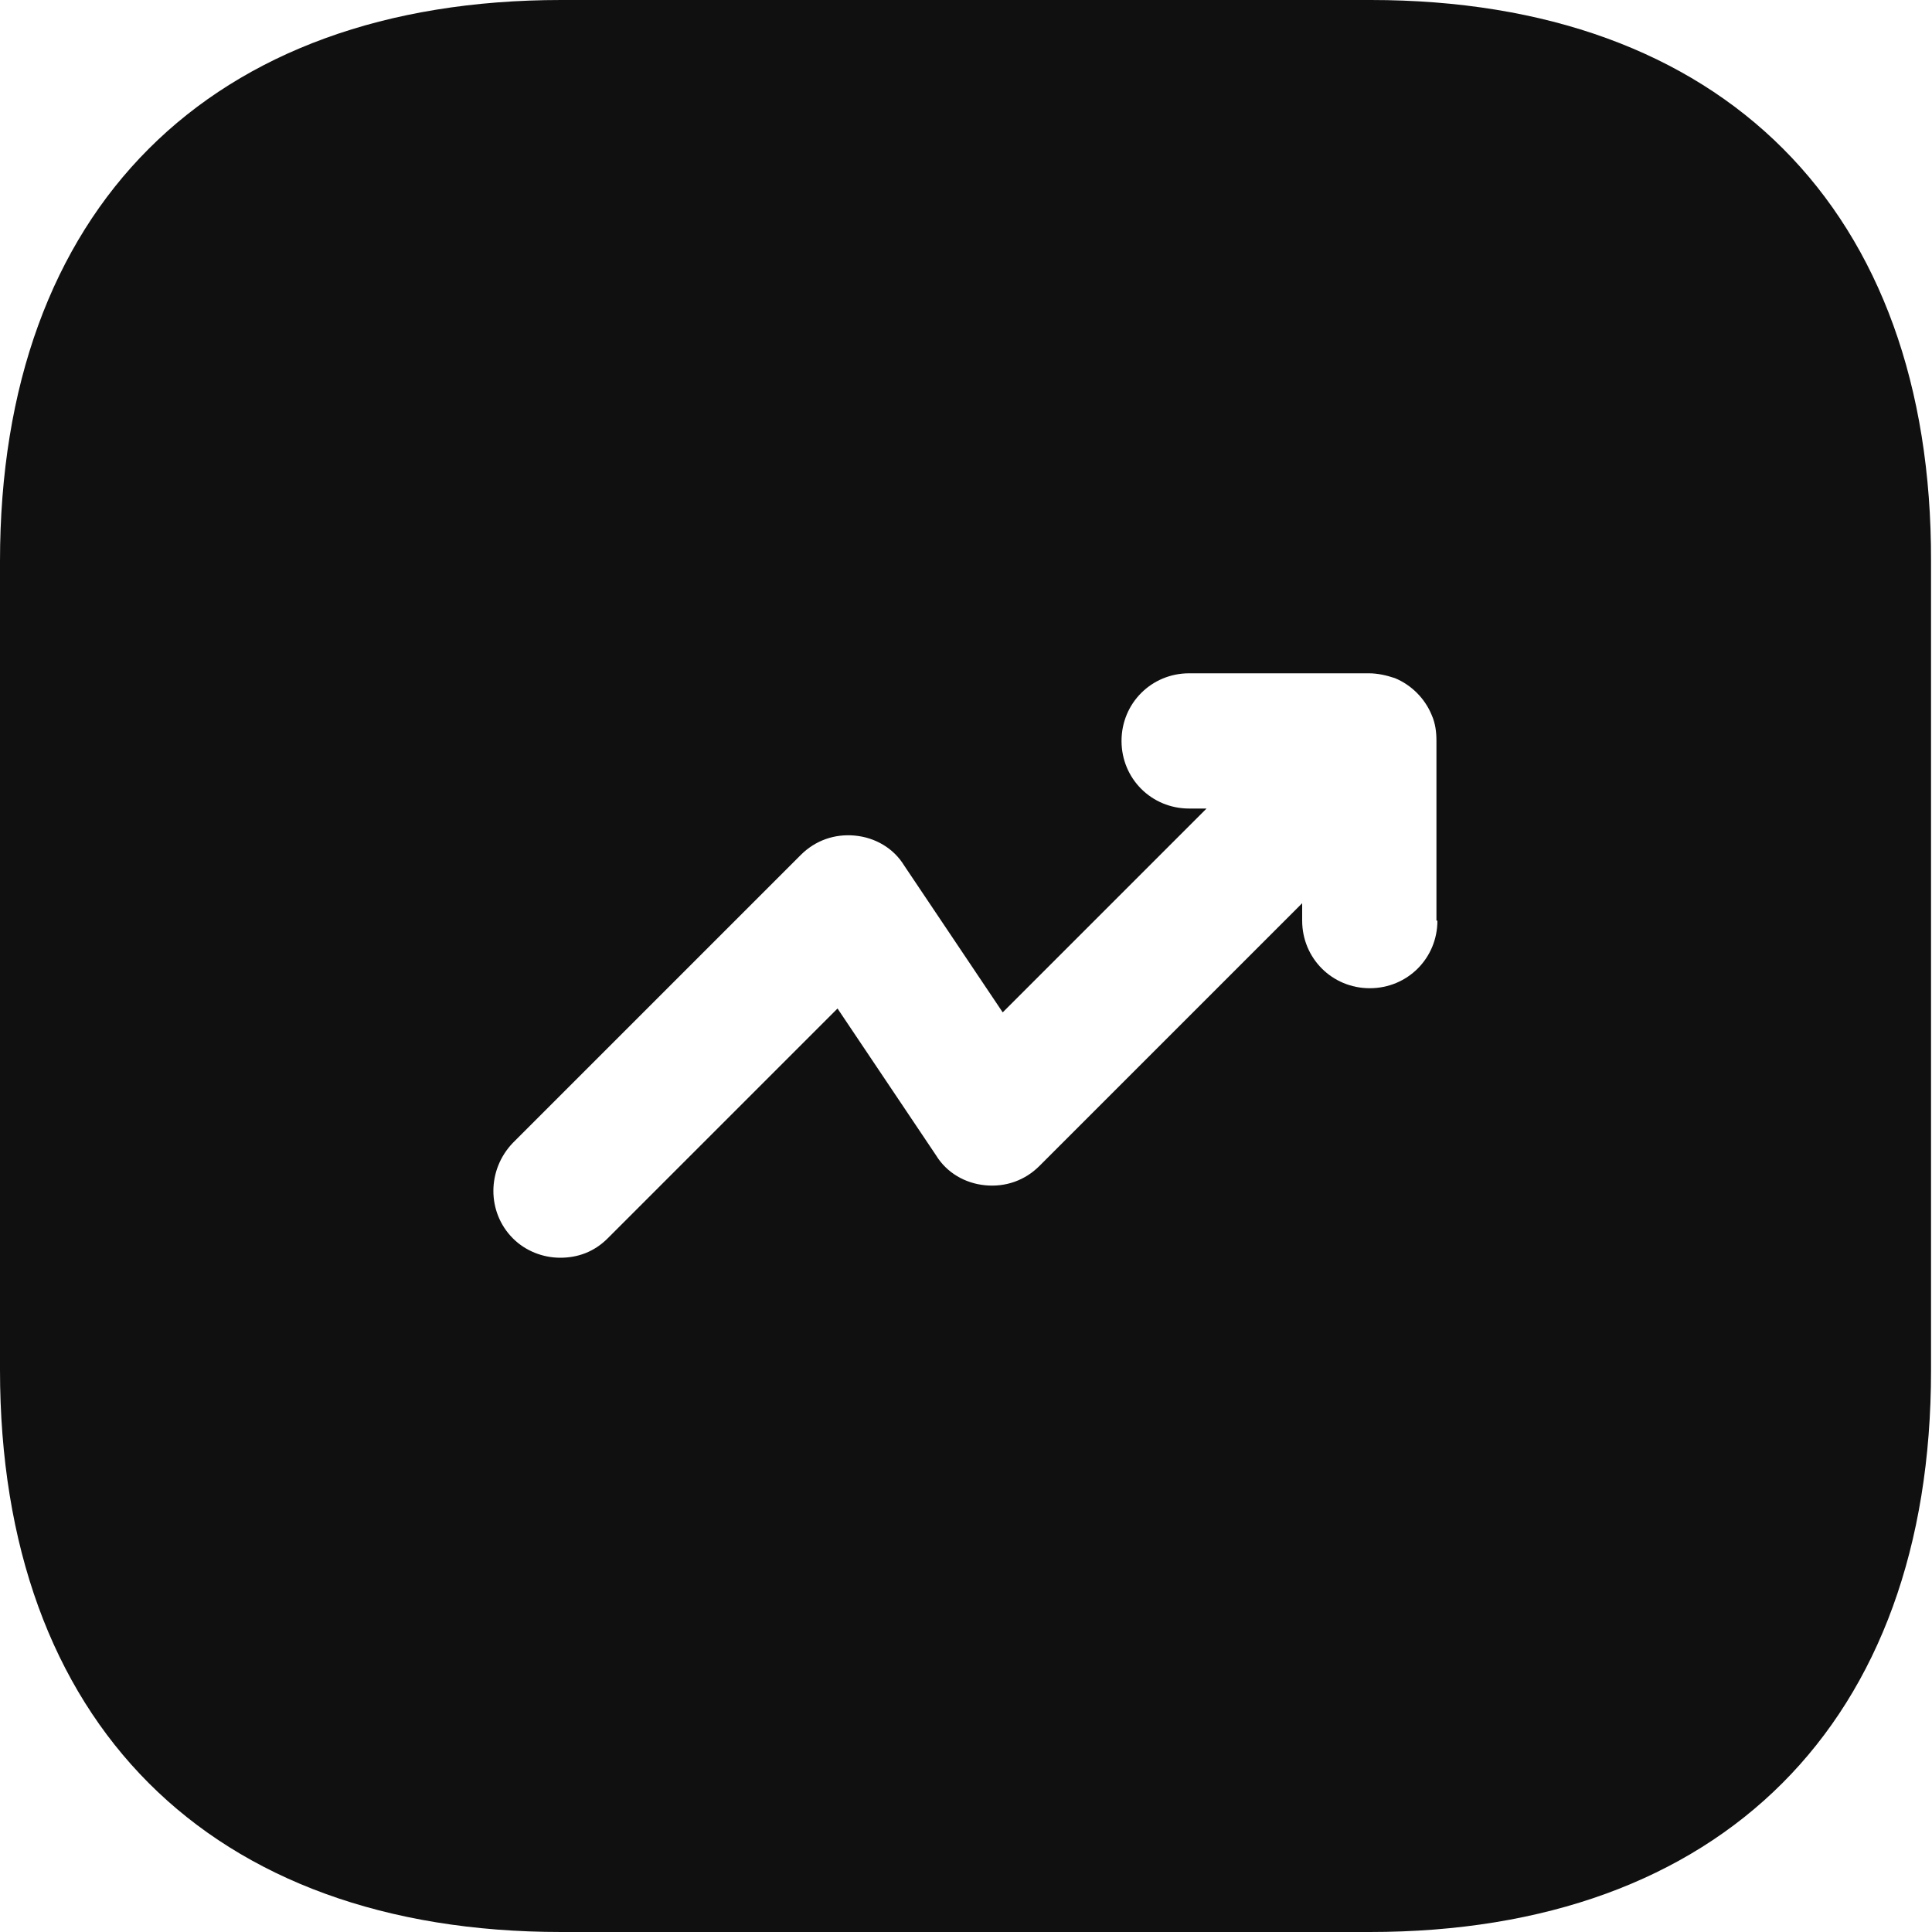 <svg width="20" height="20" viewBox="0 0 20 20" fill="none" xmlns="http://www.w3.org/2000/svg">
<path d="M14.19 0H5.81C2.17 0 0 2.17 0 5.81V14.18C0 17.83 2.17 20 5.81 20H14.18C17.82 20 19.99 17.83 19.99 14.19V5.81C20 2.17 17.83 0 14.19 0ZM14.88 9.53C14.88 9.92 14.57 10.23 14.18 10.23C13.79 10.23 13.48 9.92 13.48 9.53V9.35L10.76 12.07C10.61 12.22 10.41 12.29 10.2 12.27C9.99 12.25 9.8 12.14 9.69 11.96L8.67 10.44L6.29 12.82C6.15 12.96 5.98 13.02 5.8 13.02C5.62 13.02 5.44 12.95 5.31 12.82C5.04 12.55 5.04 12.11 5.31 11.83L8.29 8.85C8.44 8.7 8.64 8.63 8.85 8.65C9.06 8.67 9.25 8.78 9.36 8.96L10.38 10.48L12.49 8.37H12.31C11.92 8.37 11.61 8.06 11.61 7.67C11.61 7.28 11.92 6.97 12.31 6.97H14.17C14.26 6.97 14.35 6.99 14.44 7.02C14.61 7.09 14.75 7.23 14.82 7.4C14.86 7.49 14.87 7.58 14.87 7.67V9.53H14.88Z" fill="#101010"/>
</svg>

